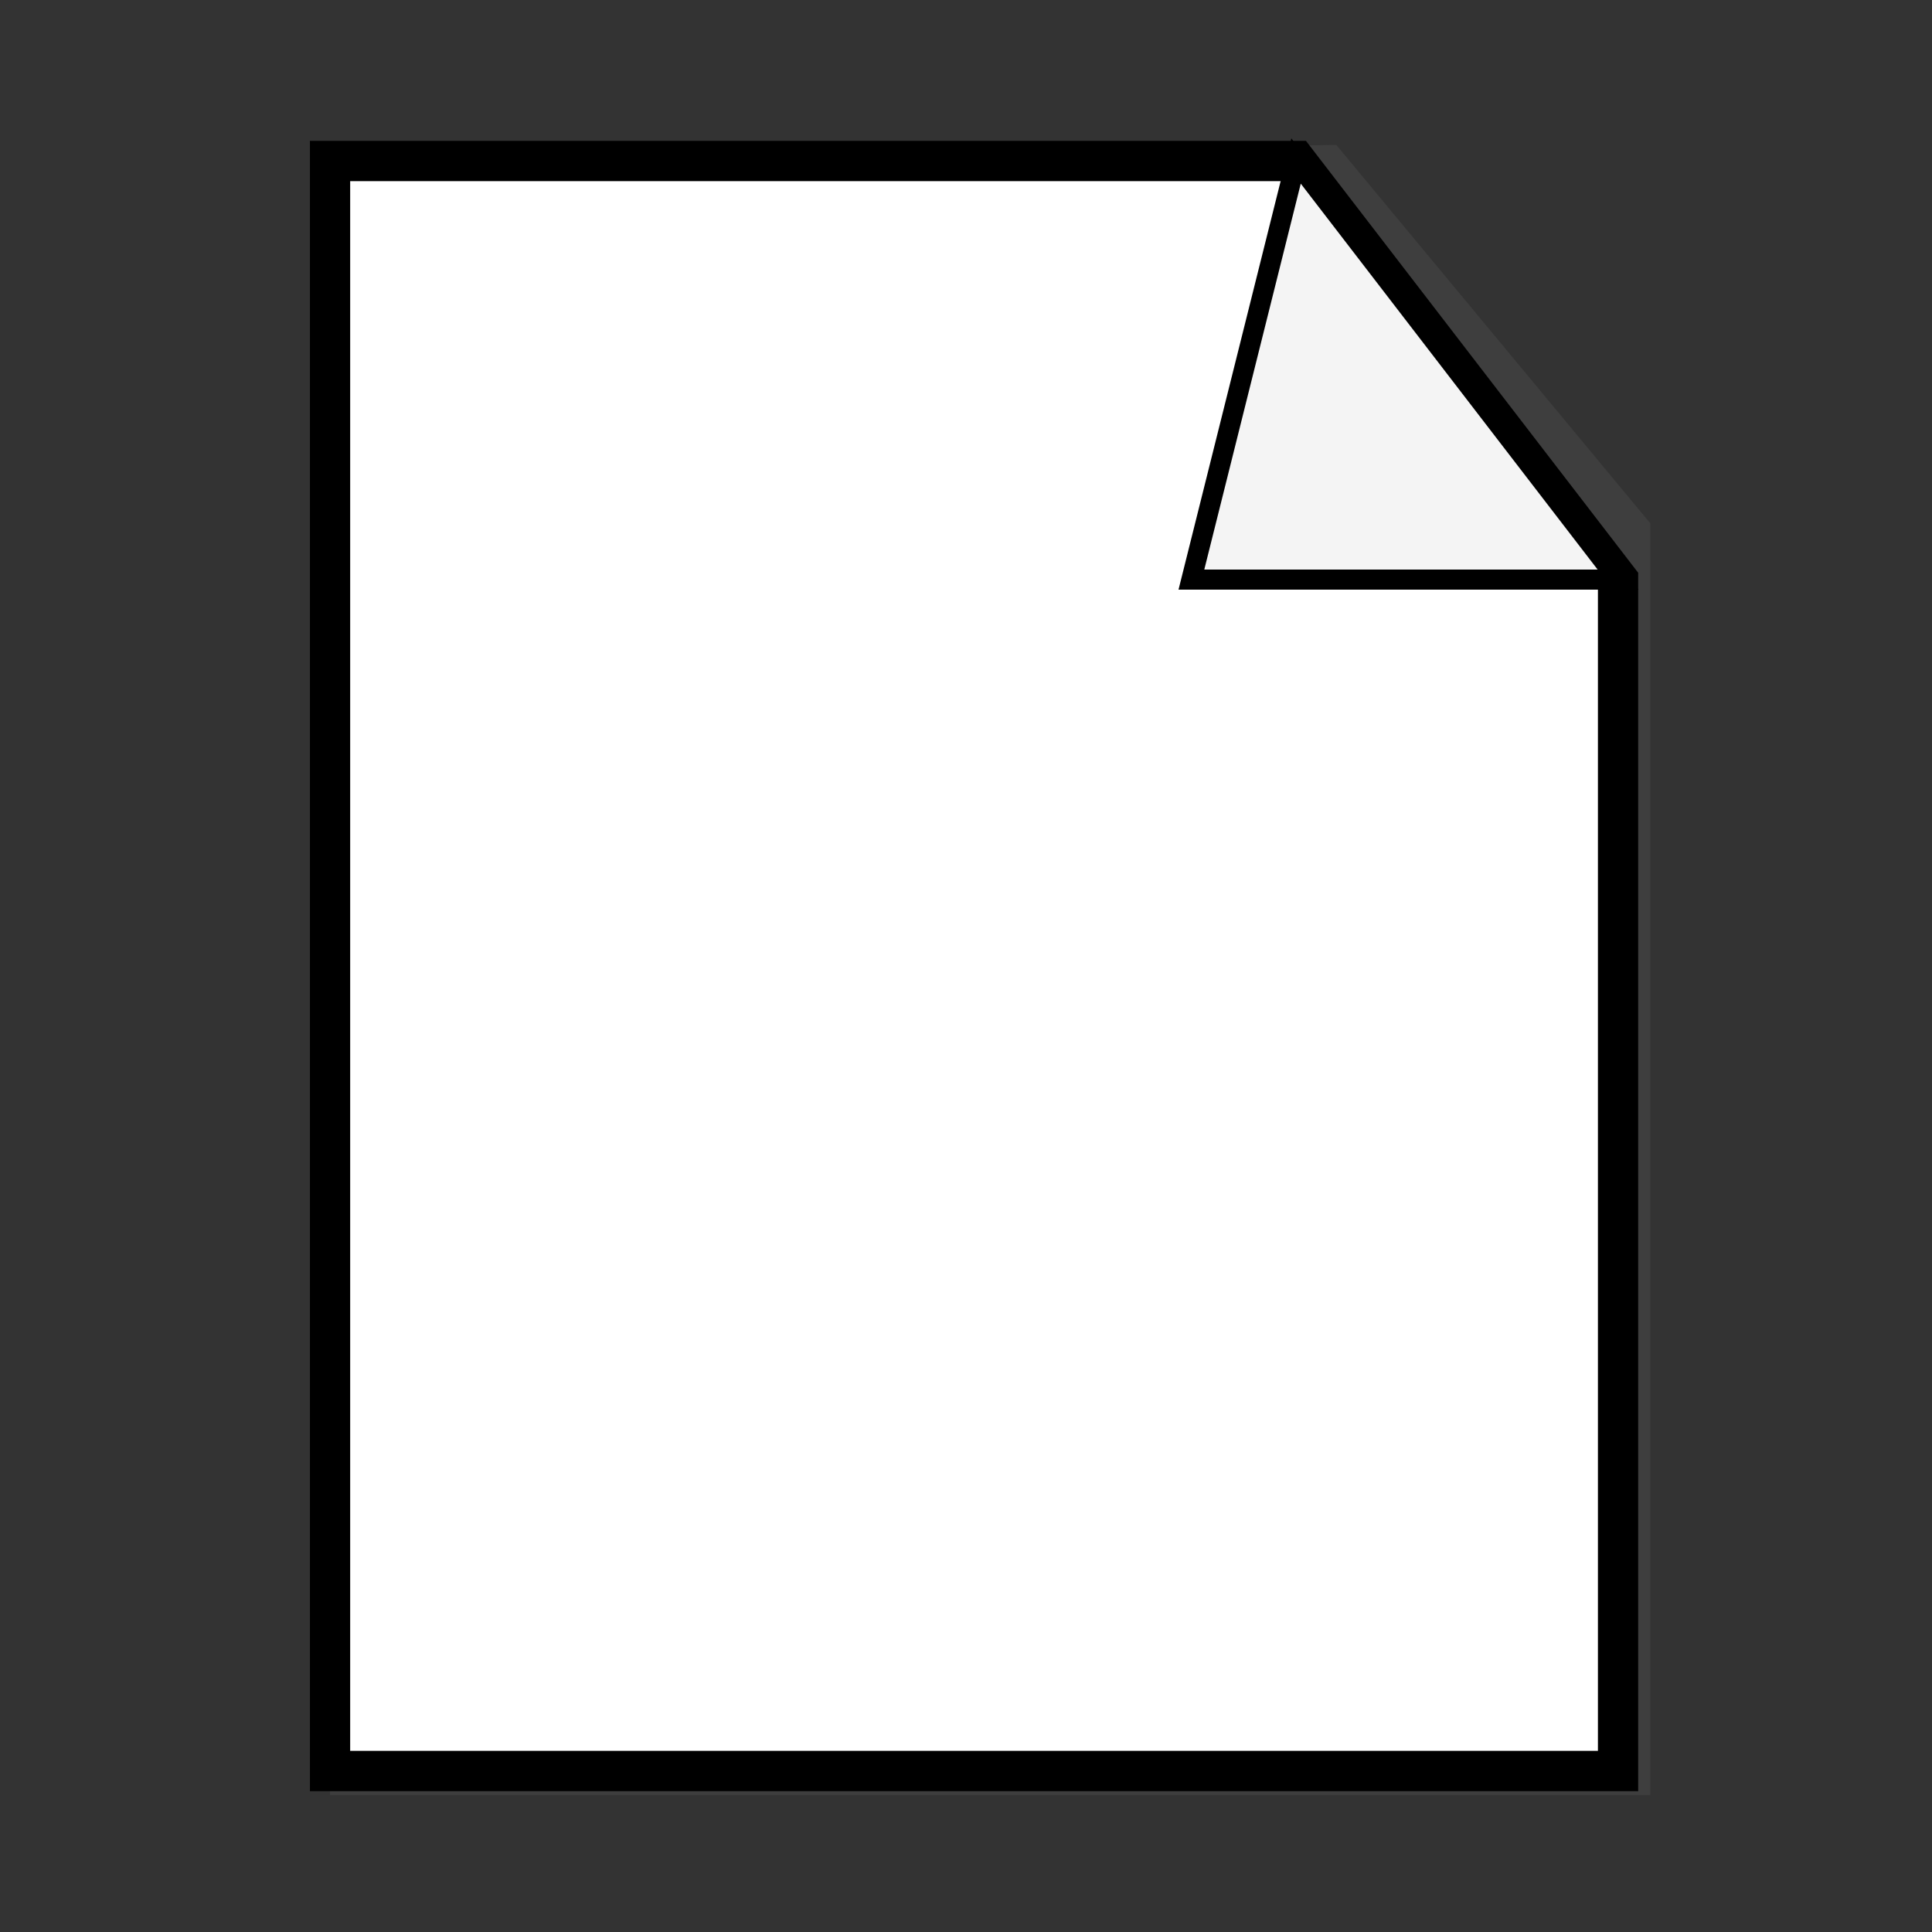 <?xml version="1.0" encoding="utf-8"?>
<!-- Generator: Adobe Illustrator 25.2.0, SVG Export Plug-In . SVG Version: 6.00 Build 0)  -->
<svg version="1.1" id="Layer_1" xmlns="http://www.w3.org/2000/svg" xmlns:xlink="http://www.w3.org/1999/xlink" x="0px" y="0px"
	 viewBox="0 0 24 24" style="enable-background:new 0 0 24 24;" xml:space="preserve">
<rect x="0" y="0" width="24" height="24" fill="#333333" stroke="none"/>
<style type="text/css">
	.st0{opacity:0.1;fill:#A5A5A5;enable-background:new    ;}
	.st1{fill:#FFFFFF;stroke:#000000;stroke-width:0.5;stroke-miterlimit:10;}
	.st2{fill:#F4F4F4;stroke:#000000;stroke-width:0.25;stroke-miterlimit:10;}
</style>
<polygon class="st0" points="4.1,2 4.1,22.3 20.5,22.3 20.5,6.5 16.6,1.8 "/>
<polygon class="st1" points="4.1,2 4.1,22 20.1,22 20.1,7.2 16.1,2 "/>
<polygon class="st2" points="16.1,2 14.8,7.2 20.1,7.2 "/>
</svg>

